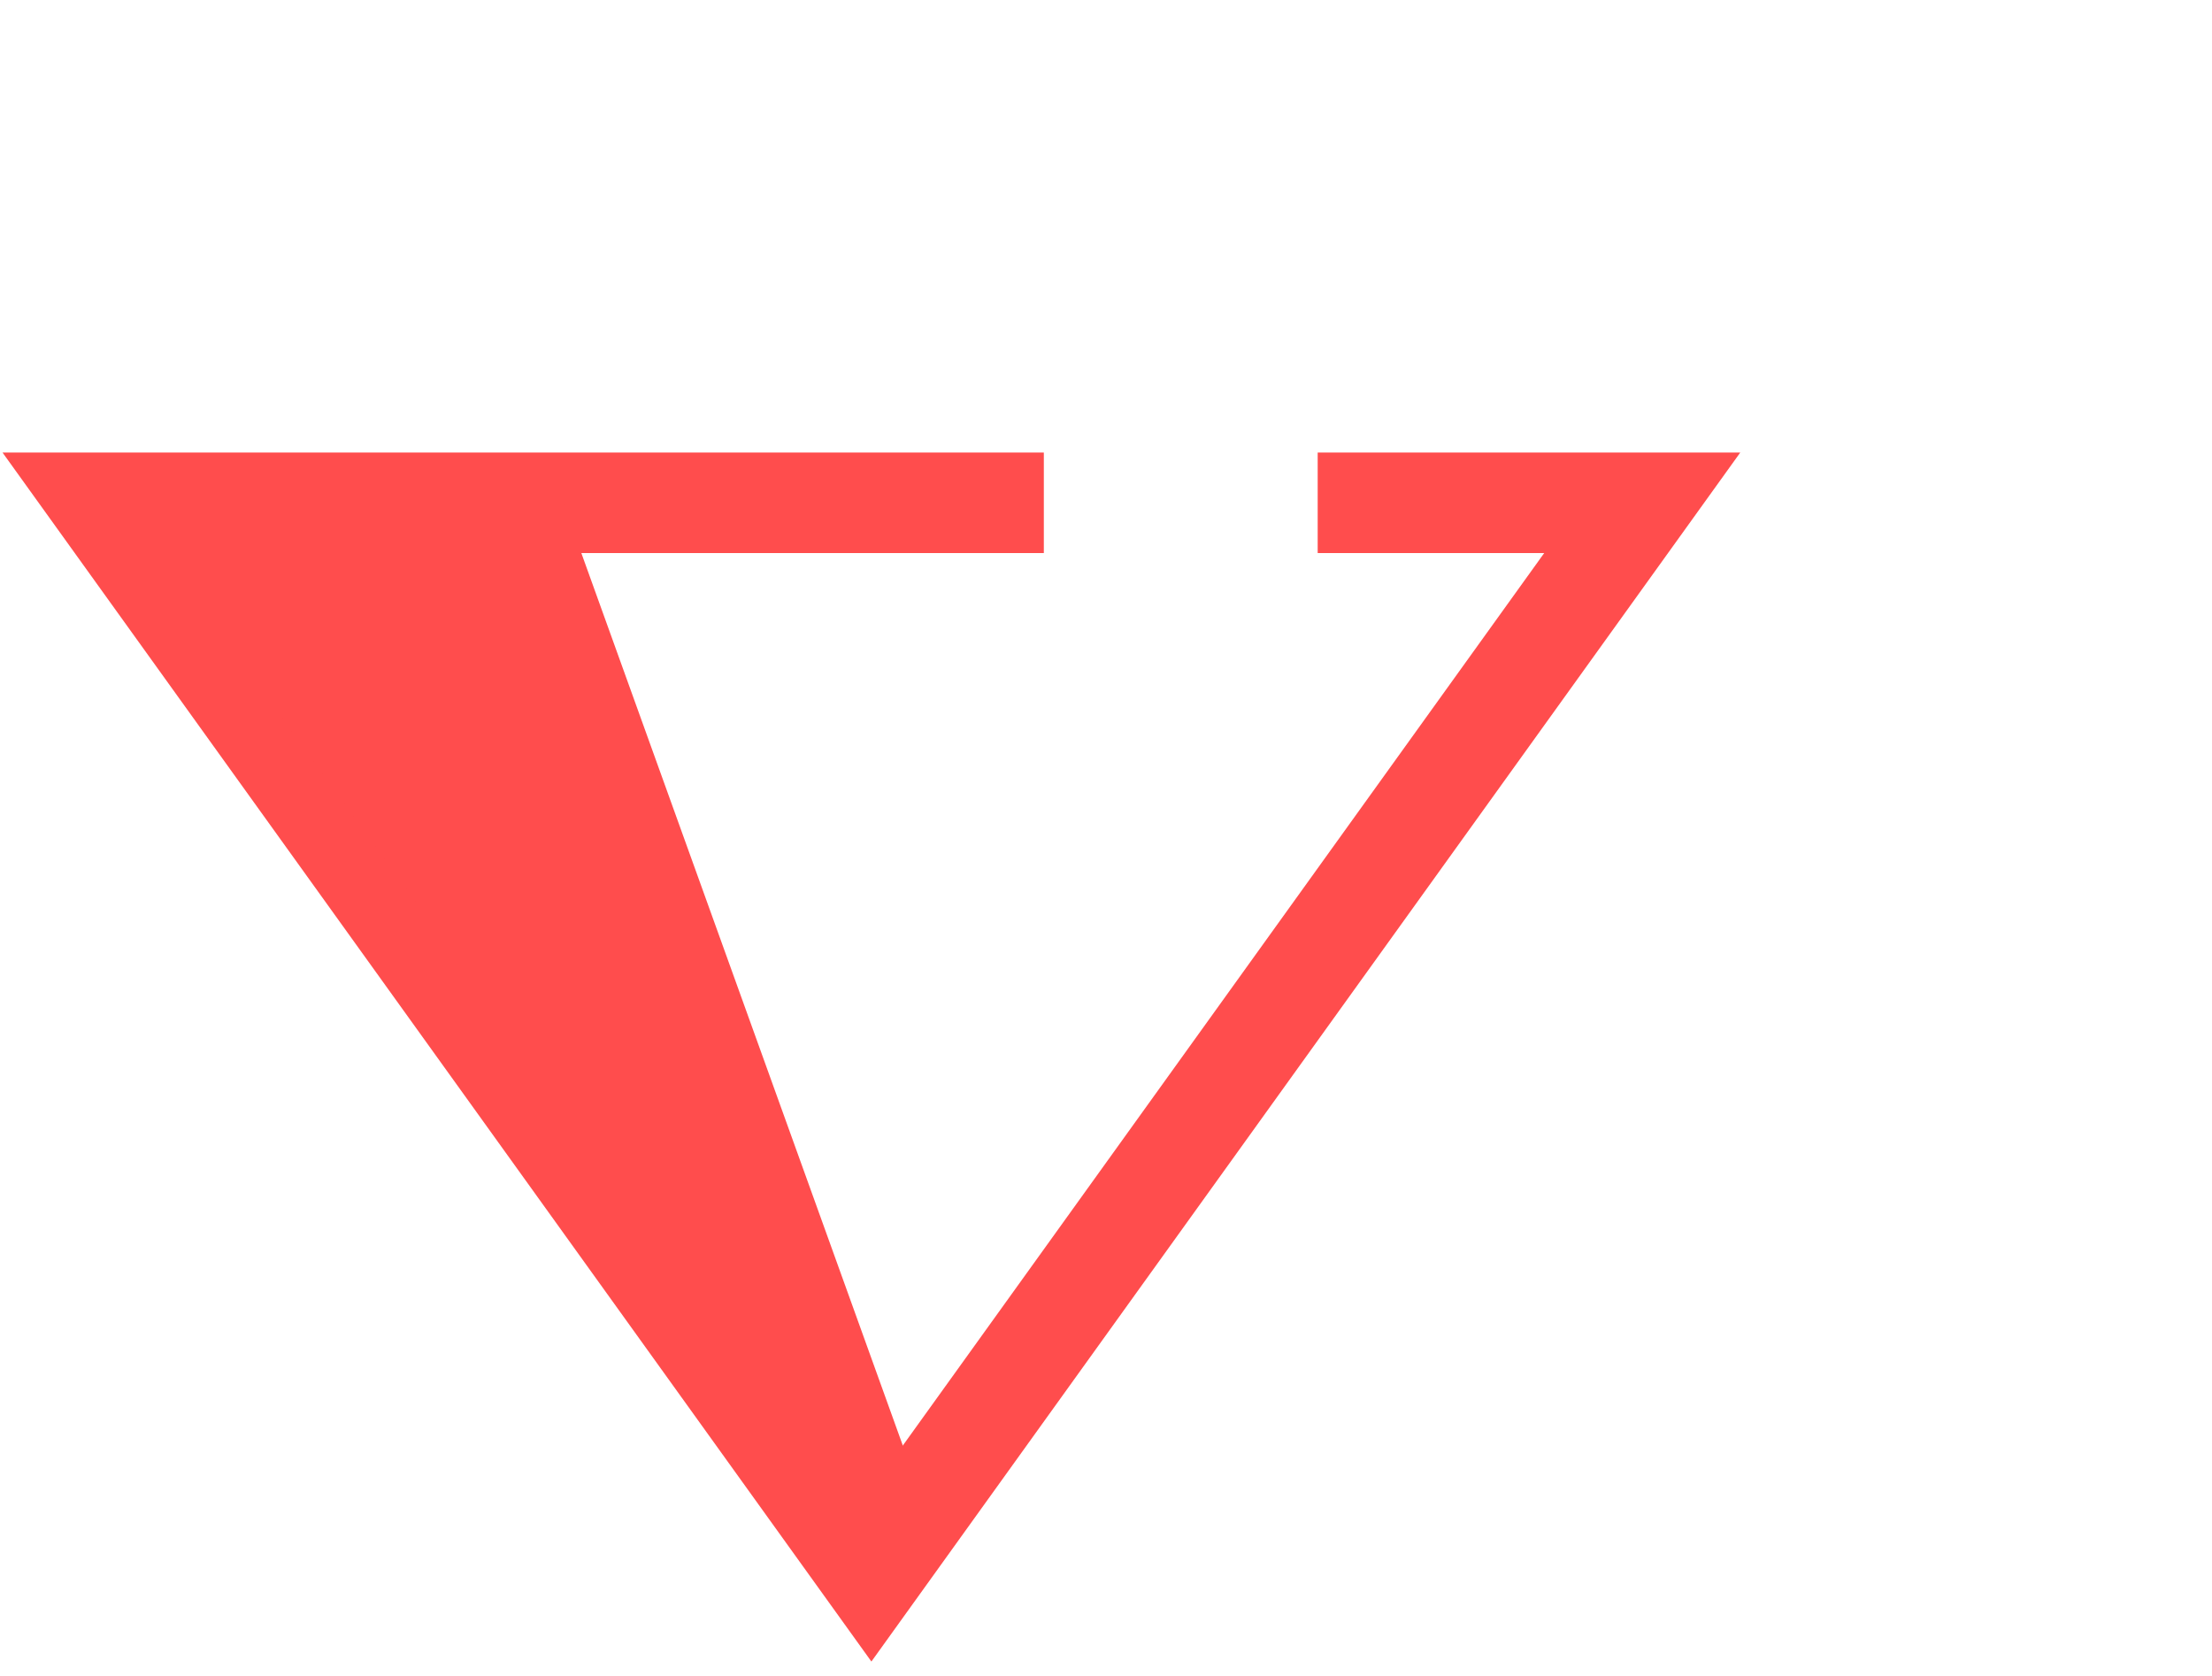 <svg width="66" height="50" viewBox="0 0 66 50" fill="none" xmlns="http://www.w3.org/2000/svg">
<path d="M31.145 15H3L26 47L49 15H39.316" stroke="#FF4D4D" stroke-width="3"/>
<path d="M28 46.075L16.445 14H3L27.062 47L28 46.075Z" fill="#FF4D4D"/>
</svg>
